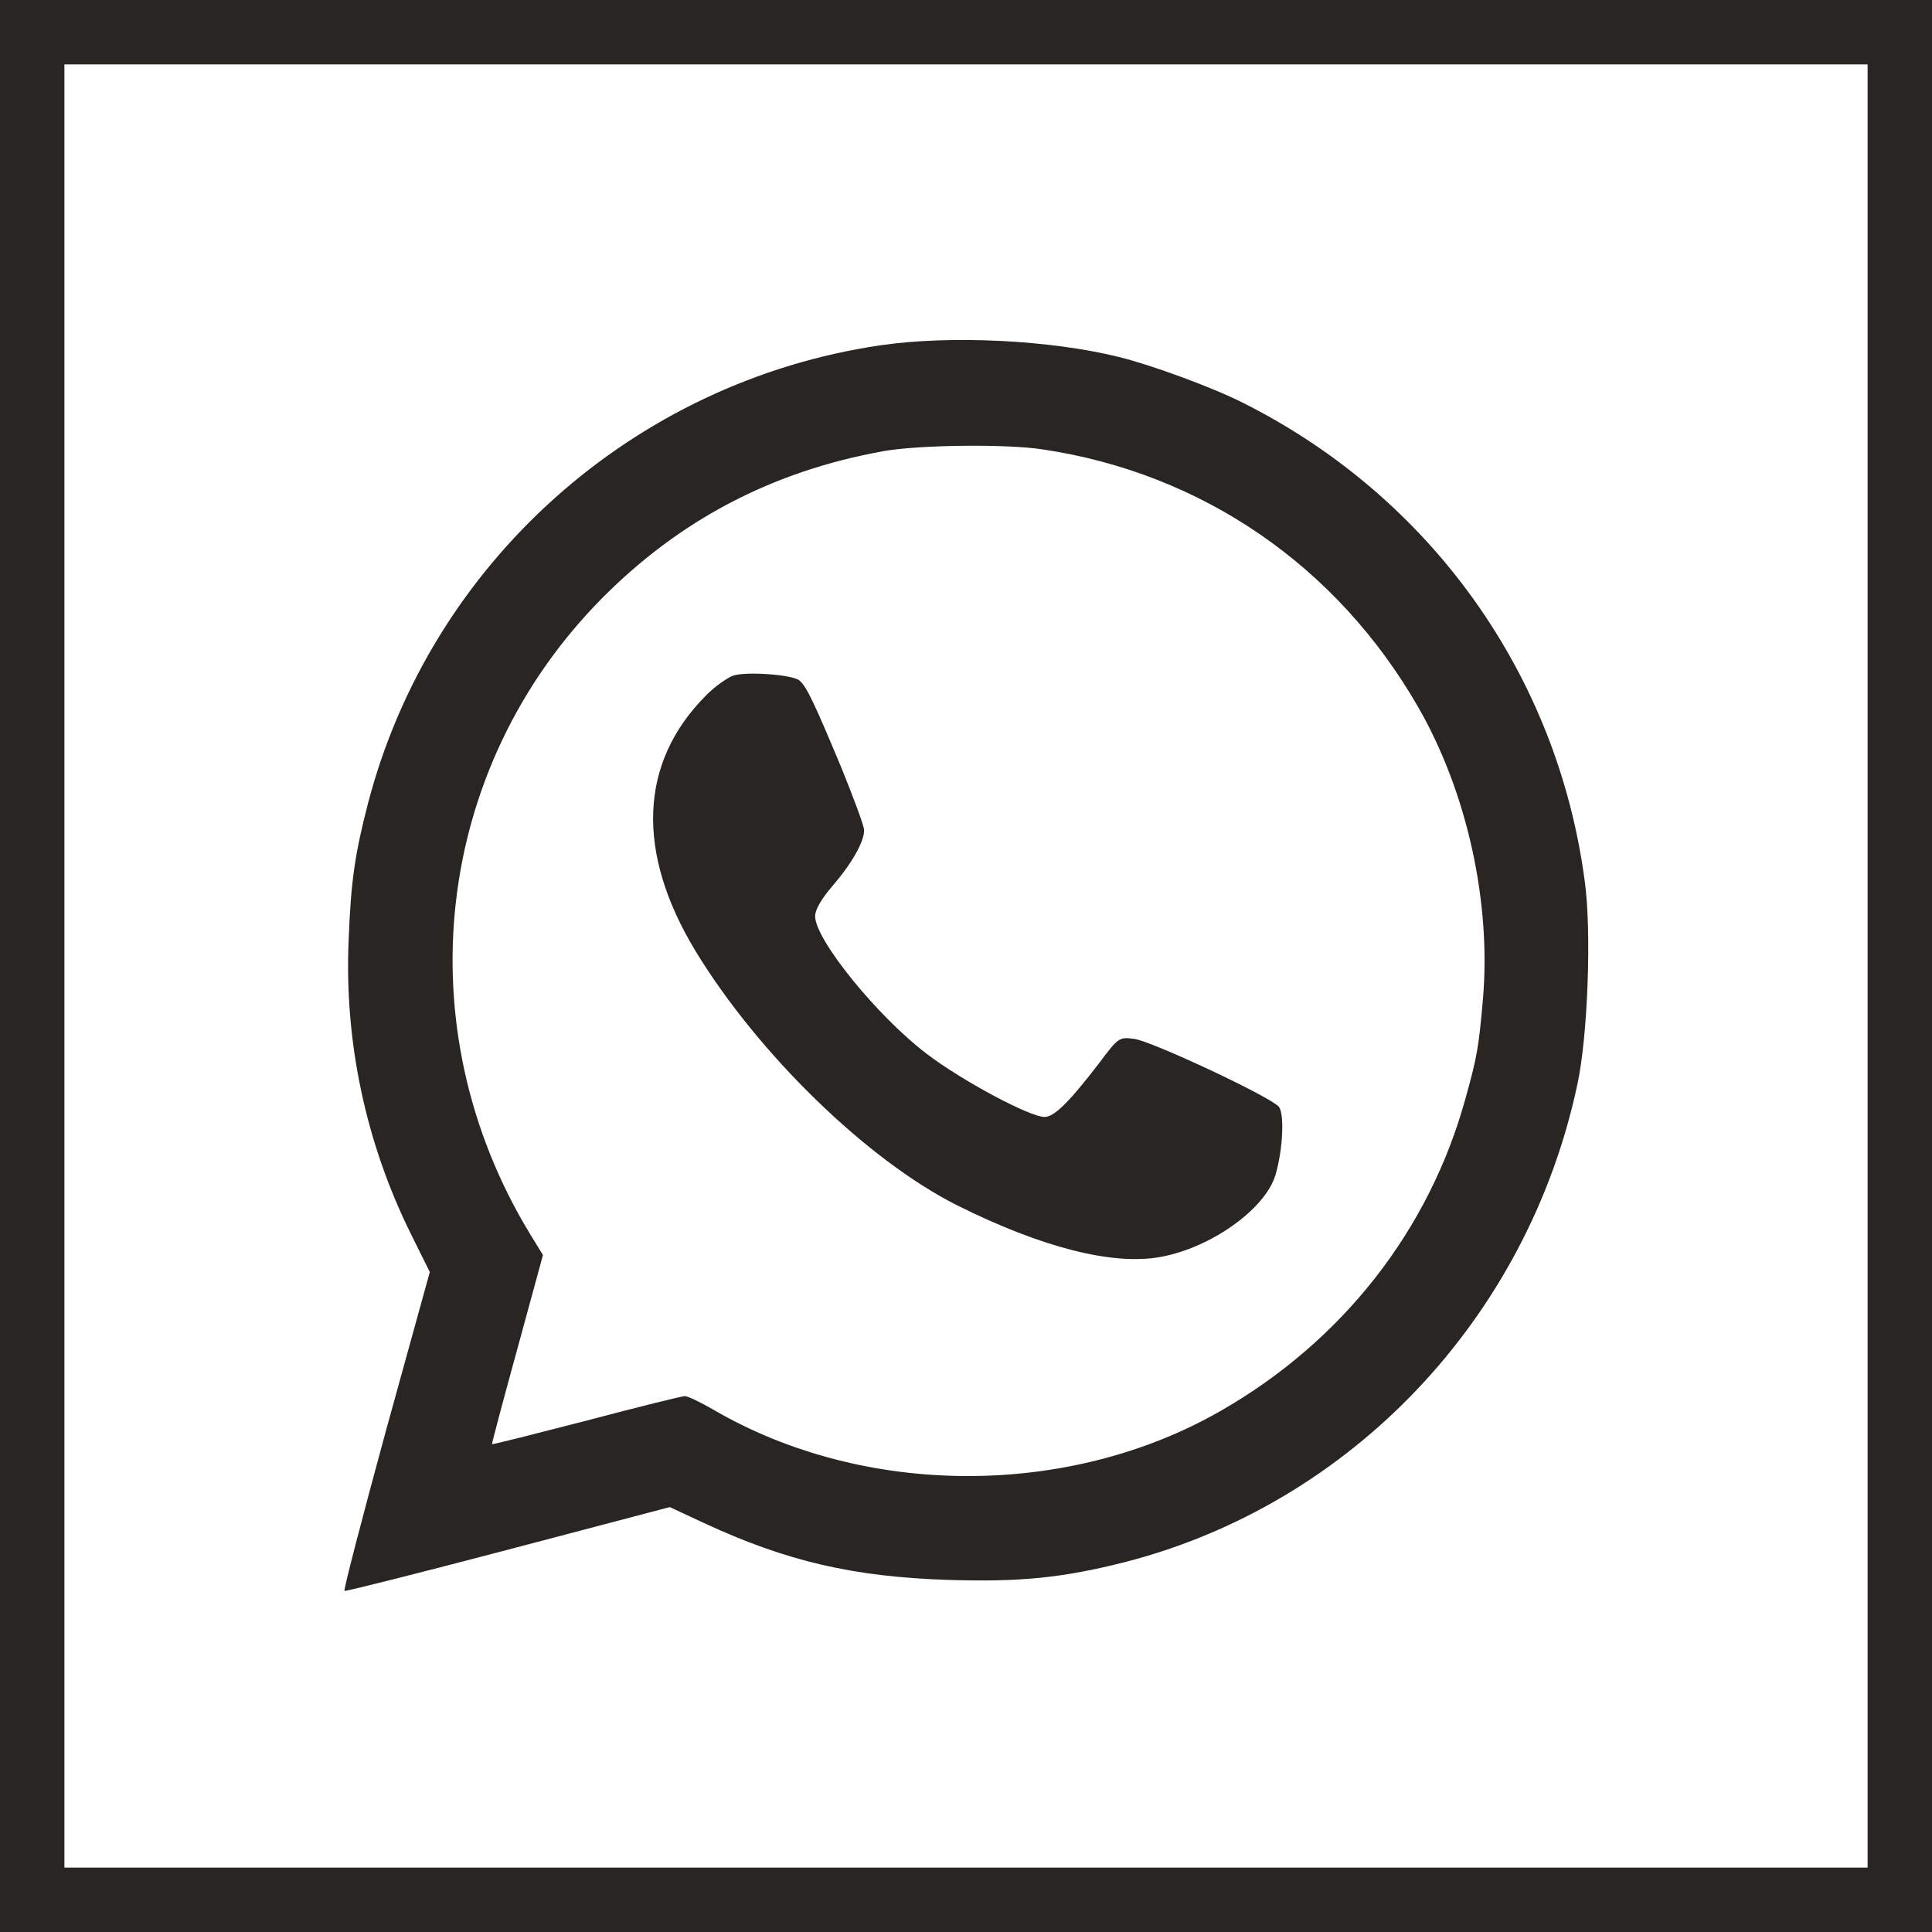 <svg width="30" height="30" viewBox="0 0 30 30" fill="none" xmlns="http://www.w3.org/2000/svg">
<g clip-path="url(#clip0_35_463)">
<path d="M0 15V30H15H30V15V0H15H0V15ZM29 15V29H15H1V15V1H15H29V15Z" fill="#282522"/>
<path d="M13.676 5.361C9.838 5.923 6.685 8.742 5.713 12.48C5.513 13.254 5.449 13.675 5.414 14.589C5.344 16.166 5.678 17.748 6.386 19.172L6.674 19.752L5.994 22.212C5.625 23.566 5.332 24.691 5.349 24.703C5.361 24.715 6.504 24.427 7.886 24.064L10.4 23.402L10.928 23.648C12.217 24.246 13.254 24.486 14.736 24.533C15.849 24.568 16.512 24.498 17.461 24.258C20.982 23.355 23.718 20.472 24.492 16.845C24.656 16.095 24.715 14.466 24.609 13.693C24.187 10.47 22.207 7.711 19.295 6.252C18.832 6.017 17.877 5.666 17.373 5.543C16.306 5.279 14.765 5.203 13.676 5.361ZM16.189 6.978C18.668 7.347 20.765 8.789 22.025 10.986C22.781 12.304 23.156 14.009 23.027 15.515C22.963 16.259 22.933 16.424 22.758 17.05C22.195 19.101 20.847 20.824 18.955 21.908C16.588 23.267 13.412 23.256 11.068 21.884C10.875 21.773 10.681 21.679 10.634 21.679C10.588 21.679 9.902 21.849 9.105 22.06C8.308 22.265 7.646 22.435 7.64 22.424C7.635 22.418 7.81 21.756 8.033 20.947L8.431 19.488L8.226 19.154C6.281 15.949 6.738 11.929 9.345 9.293C10.553 8.074 11.988 7.318 13.711 7.007C14.25 6.908 15.621 6.89 16.189 6.978Z" fill="#282522"/>
<path d="M11.391 10.489C11.291 10.524 11.092 10.664 10.951 10.811C9.926 11.848 9.873 13.237 10.799 14.766C11.772 16.366 13.465 18.012 14.86 18.715C16.172 19.371 17.28 19.653 18.018 19.518C18.803 19.377 19.647 18.774 19.805 18.246C19.922 17.848 19.946 17.297 19.858 17.186C19.735 17.034 17.871 16.16 17.608 16.131C17.379 16.102 17.367 16.108 17.069 16.506C16.6 17.116 16.371 17.344 16.219 17.344C15.991 17.344 14.936 16.782 14.385 16.36C13.623 15.78 12.657 14.59 12.657 14.227C12.657 14.127 12.75 13.963 12.926 13.758C13.225 13.412 13.418 13.073 13.418 12.891C13.418 12.826 13.254 12.387 13.061 11.912C12.645 10.916 12.522 10.653 12.411 10.565C12.305 10.477 11.608 10.424 11.391 10.489Z" fill="#282522"/>
</g>
<defs>
<clipPath id="clip0_35_463">
<rect width="30" height="30" fill="white"/>
</clipPath>
</defs>
</svg>
